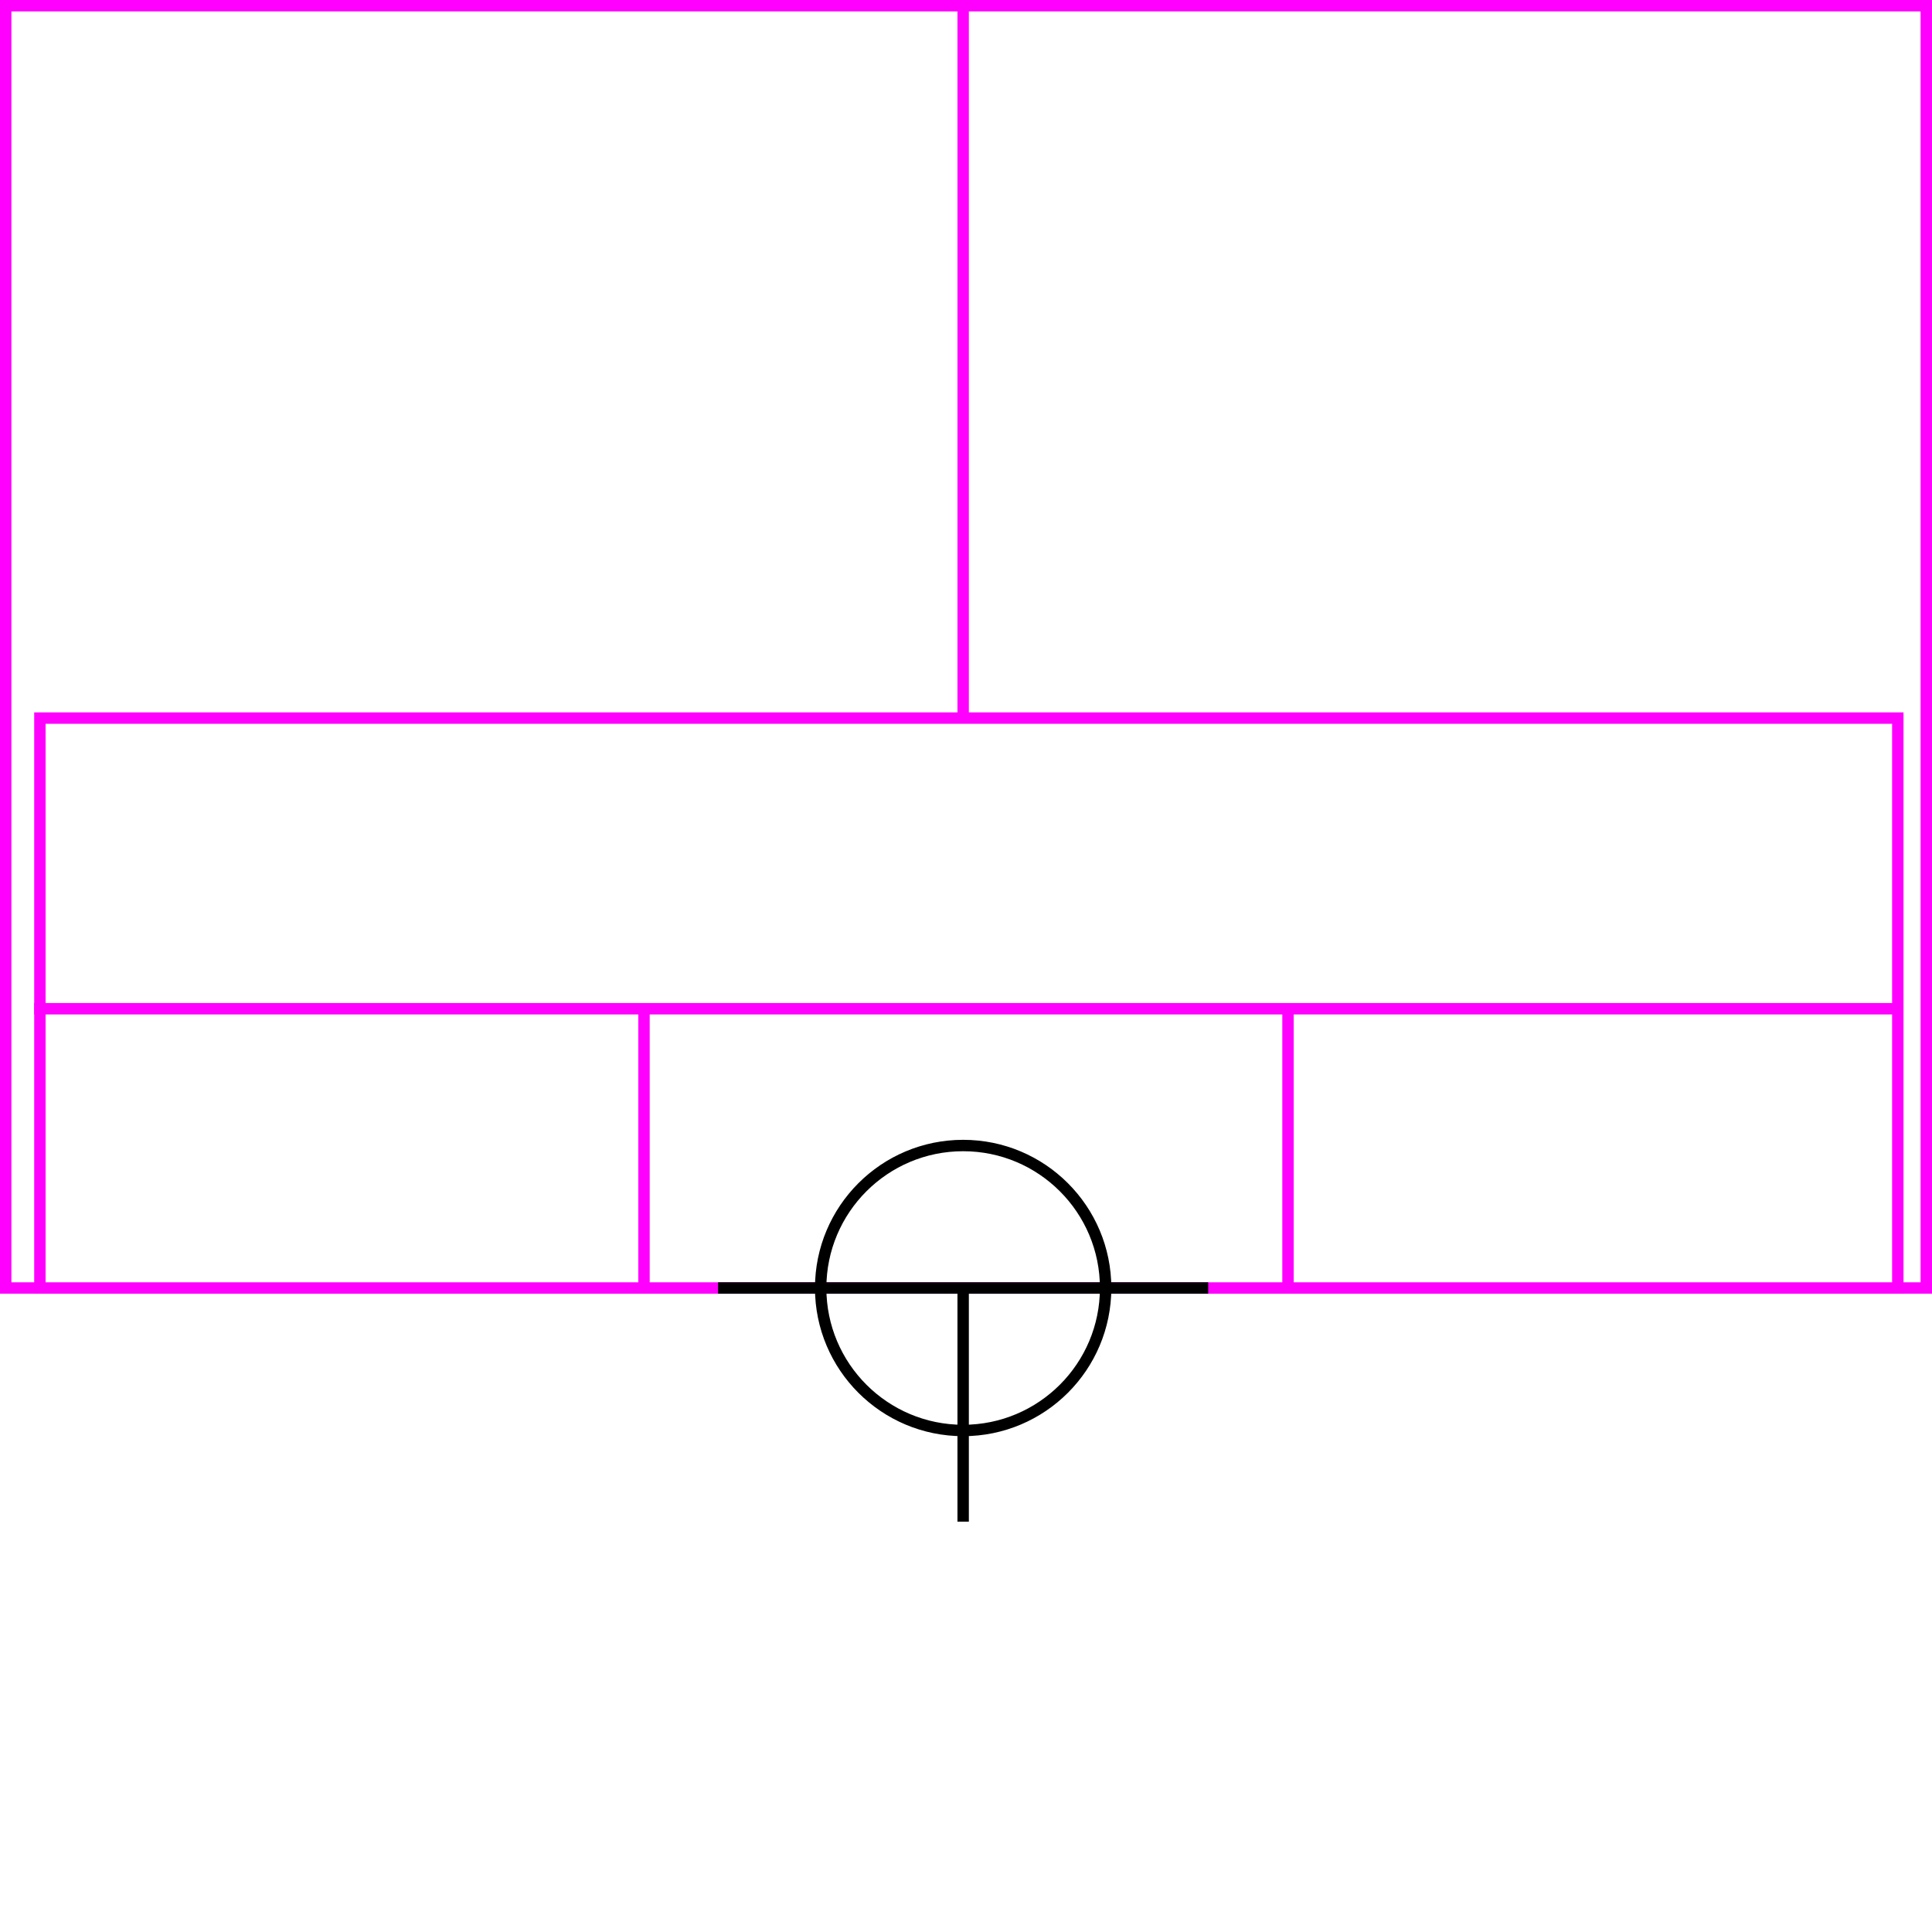 <svg xmlns="http://www.w3.org/2000/svg" height="339" width="339">
  <g>
    <title>background</title>
    <rect fill="#fff" height="339" id="canvas_background" width="339" x="0" y="0"></rect>
  </g>
  <g>
    <title>Rahmen</title>
    <rect fill="#fff" height="225" id="r1" stroke="#FF00FF" stroke-width="2" width="337" x="1" y="1"></rect>
  </g>
  <g>
    <title>Zaehler</title>
    <line fill="none" id="z4" stroke="#FF00FF" stroke-width="2" x1="169" x2="169" y1="1" y2="151"></line>
  </g>
  <g>
    <title>Verteiler</title>
    <rect fill="#fff" height="100" id="v1" stroke="#FF00FF" stroke-width="2" width="326" x="7" y="126"></rect>
    <line fill="none" id="v2" stroke="#FF00FF" stroke-width="2" x1="6" x2="333" y1="177" y2="177"></line>
    <line fill="none" id="v3" stroke="#FF00FF" stroke-width="2" x1="113" x2="113" y1="177" y2="226"></line>
    <line fill="none" id="v4" stroke="#FF00FF" stroke-width="2" x1="226" x2="226" y1="177" y2="226"></line>
  </g>
  <g>
    <title>NAP</title>
    <ellipse cx="169" cy="226" fill="none" id="svg21" rx="25" ry="25" stroke="#000" stroke-width="2"></ellipse>
    <line fill="none" id="svg22" stroke="#000" stroke-width="2" x1="126" x2="212" y1="226" y2="226"></line>
    <line fill="none" id="svg23" stroke="#000" stroke-width="2" x1="169" x2="169" y1="226" y2="267"></line>
  </g>
</svg>